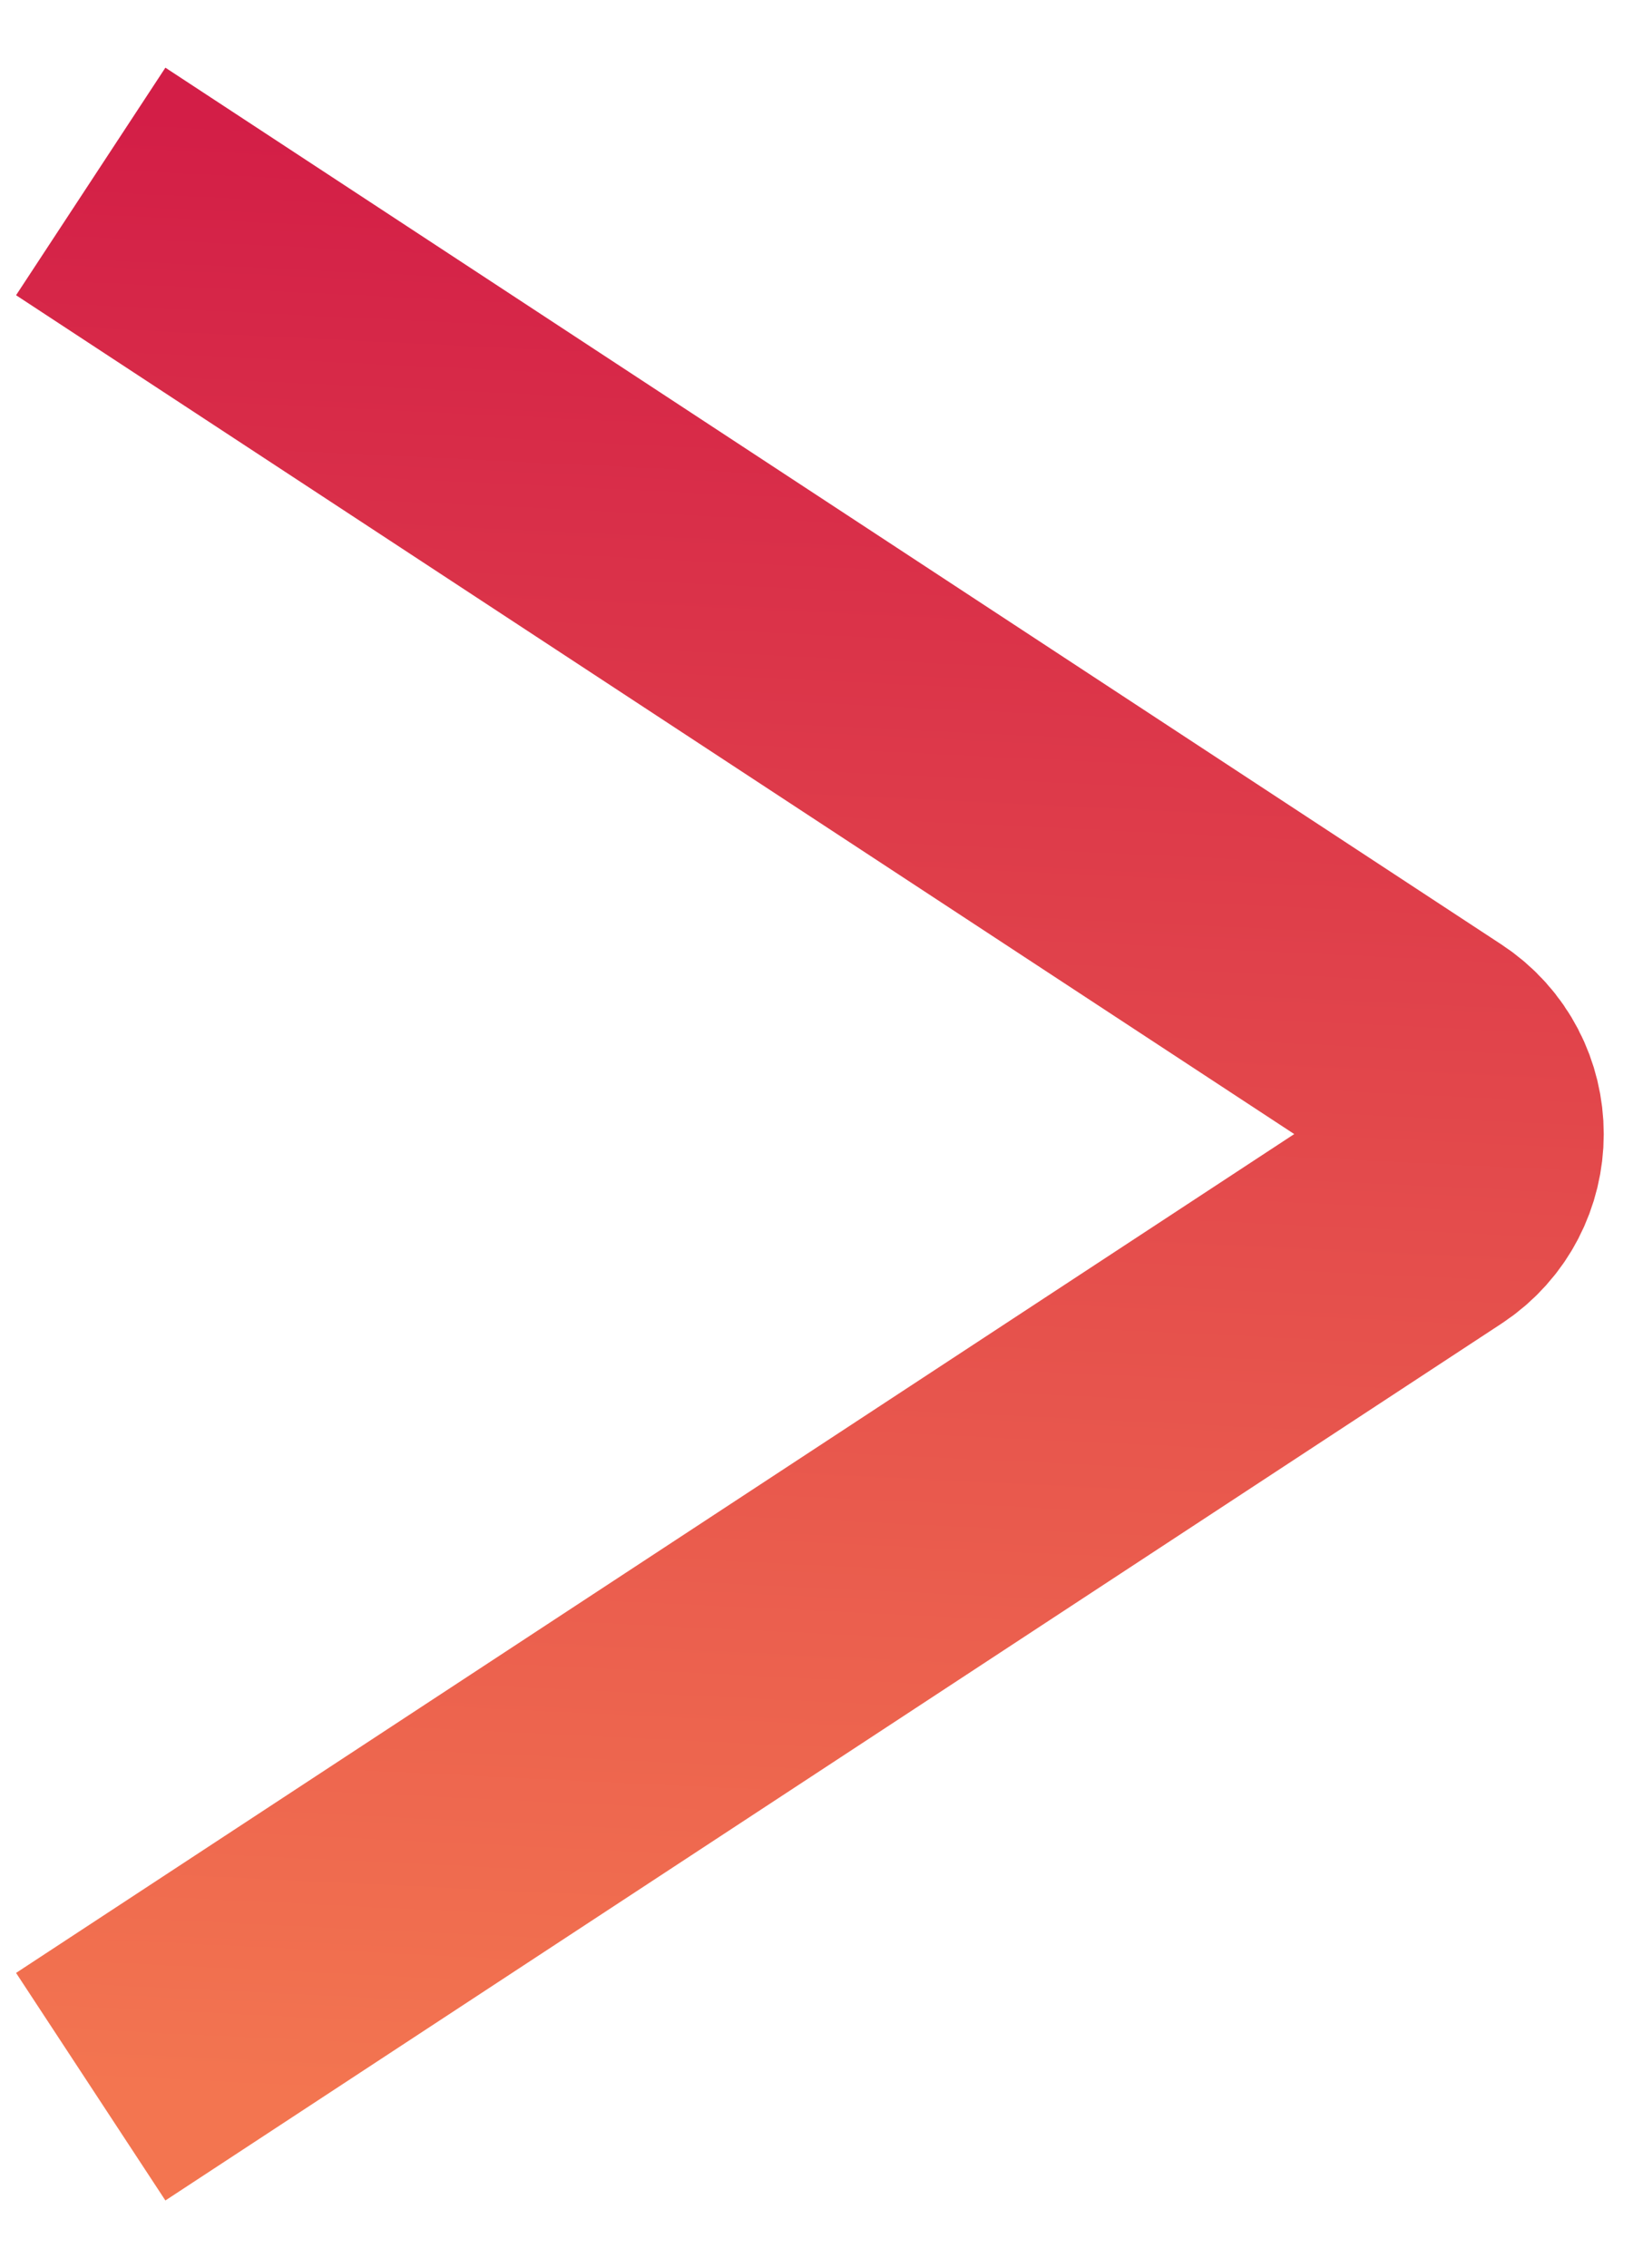 <svg width="18" height="25" viewBox="0 0 18 25" fill="none" xmlns="http://www.w3.org/2000/svg">
<path d="M1 23L15.726 13.336C16.328 12.941 16.328 12.059 15.726 11.664L1 2" stroke="url(#paint0_linear_471_8147)" stroke-width="3"/>
<defs>
<linearGradient id="paint0_linear_471_8147" x1="17" y1="2" x2="15.96" y2="23.717" gradientUnits="userSpaceOnUse">
<stop stop-color="#D31E47"/>
<stop offset="1" stop-color="#F37550"/>
</linearGradient>
</defs>
</svg>
